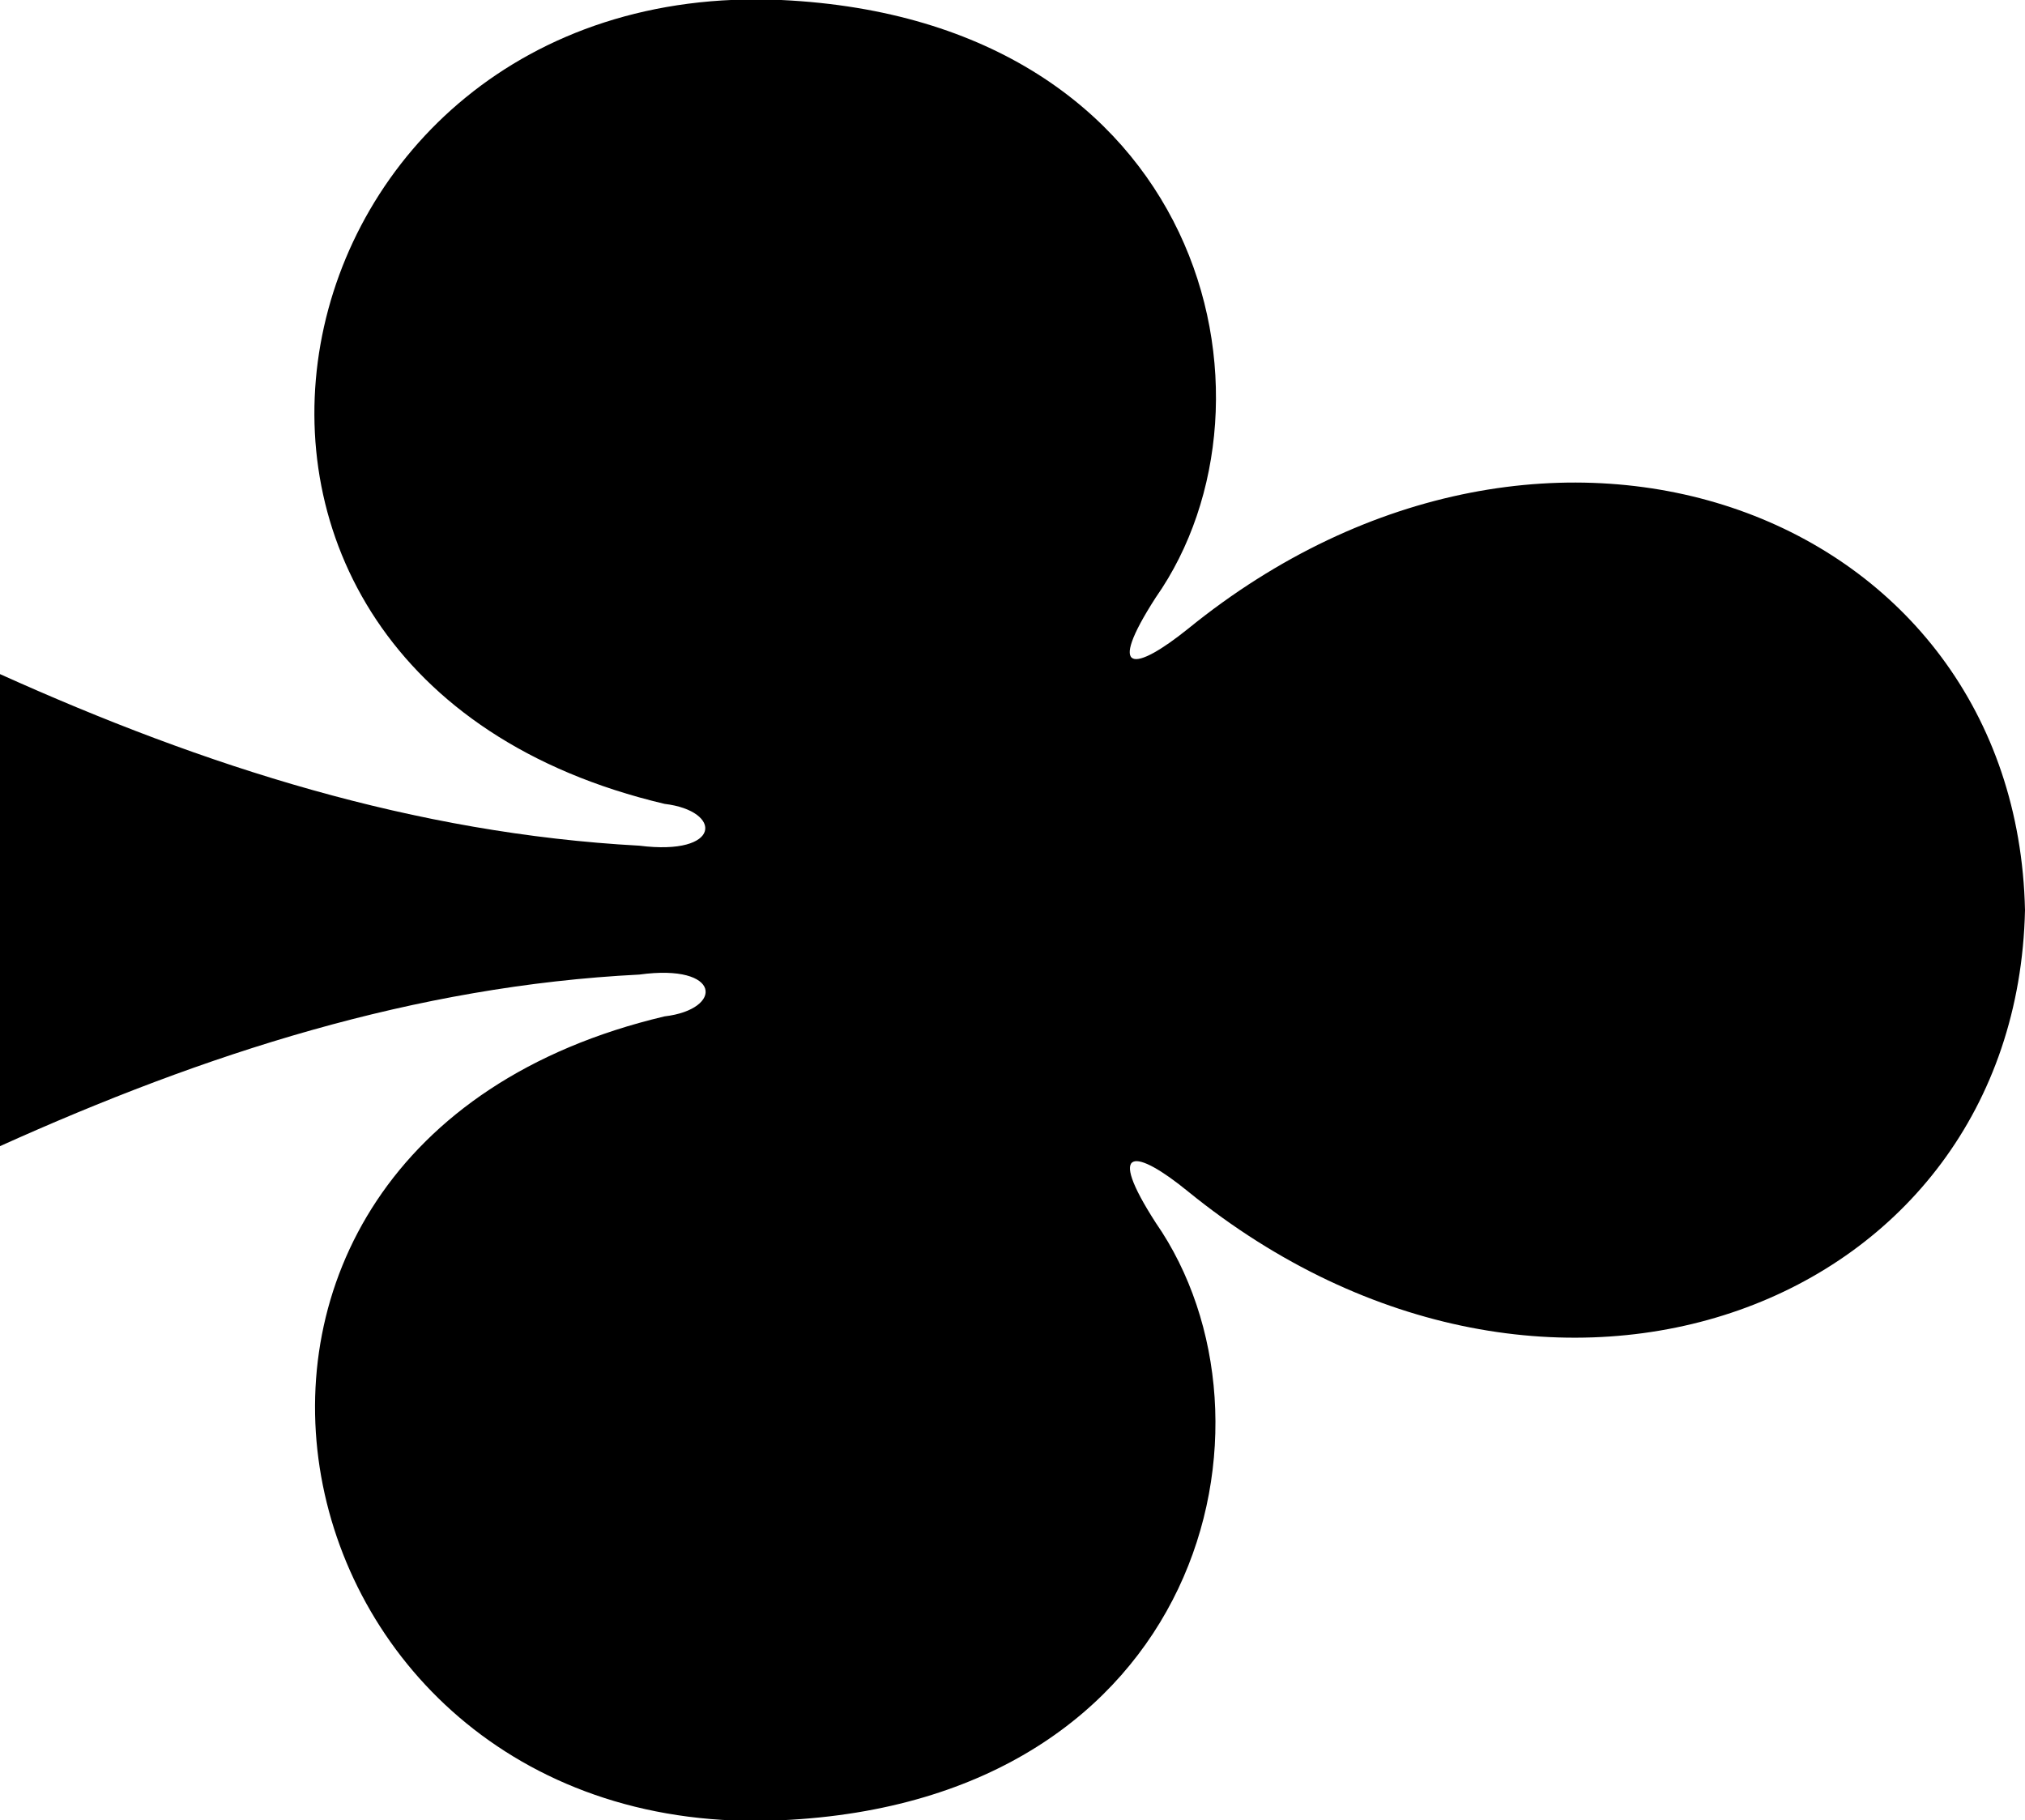 <svg xmlns="http://www.w3.org/2000/svg" viewBox="0 0 23.25 20.9">
  <path transform="translate(23.25, 0) rotate(90)" d="m10.45,0c-4.56.1-6.61,5.45-3.23,9.61.49.61.54.95-.36.37C4.59,8.39.23,9.43,0,14.28c-.27,5.97,7.73,7.69,9.23,1.34.08-.67.6-.66.48.29-.14,2.58-.91,4.99-1.97,7.34h5.42c-1.06-2.35-1.84-4.76-1.97-7.34-.13-.95.4-.97.48-.29,1.5,6.34,9.51,4.62,9.23-1.34-.22-4.84-4.58-5.88-6.86-4.3-.9.58-.85.23-.36-.37C17.06,5.45,15.01.1,10.45,0h0Z"/>
</svg>